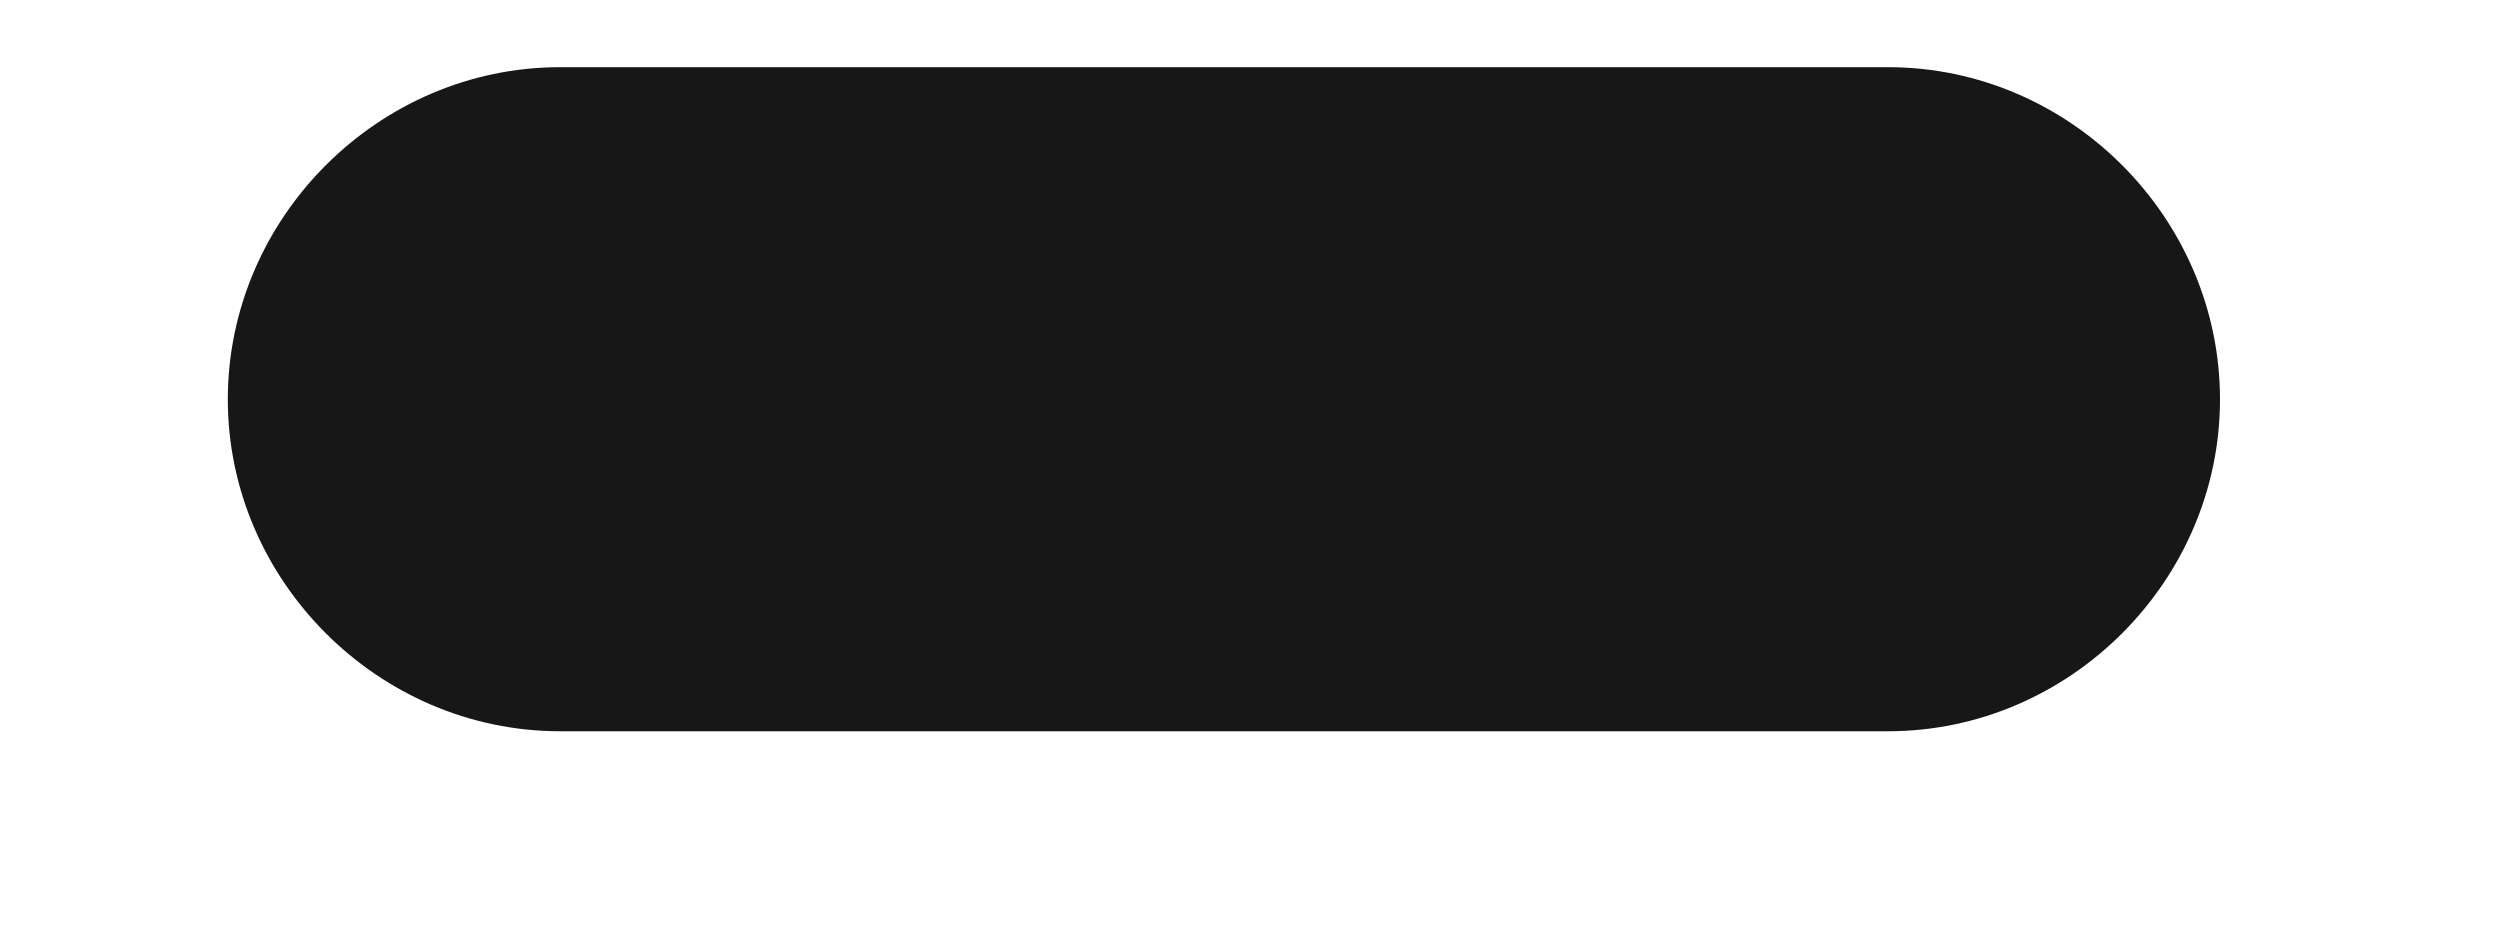 <?xml version="1.0" encoding="UTF-8" standalone="no"?><svg width='8' height='3' viewBox='0 0 8 3' fill='none' xmlns='http://www.w3.org/2000/svg'>
<path d='M6.042 2.34H1.792C1.211 2.34 0.729 1.858 0.729 1.278C0.729 0.697 1.211 0.215 1.792 0.215H6.042C6.623 0.215 7.104 0.697 7.104 1.278C7.104 1.858 6.623 2.34 6.042 2.34Z' fill='#171717'/>
</svg>
